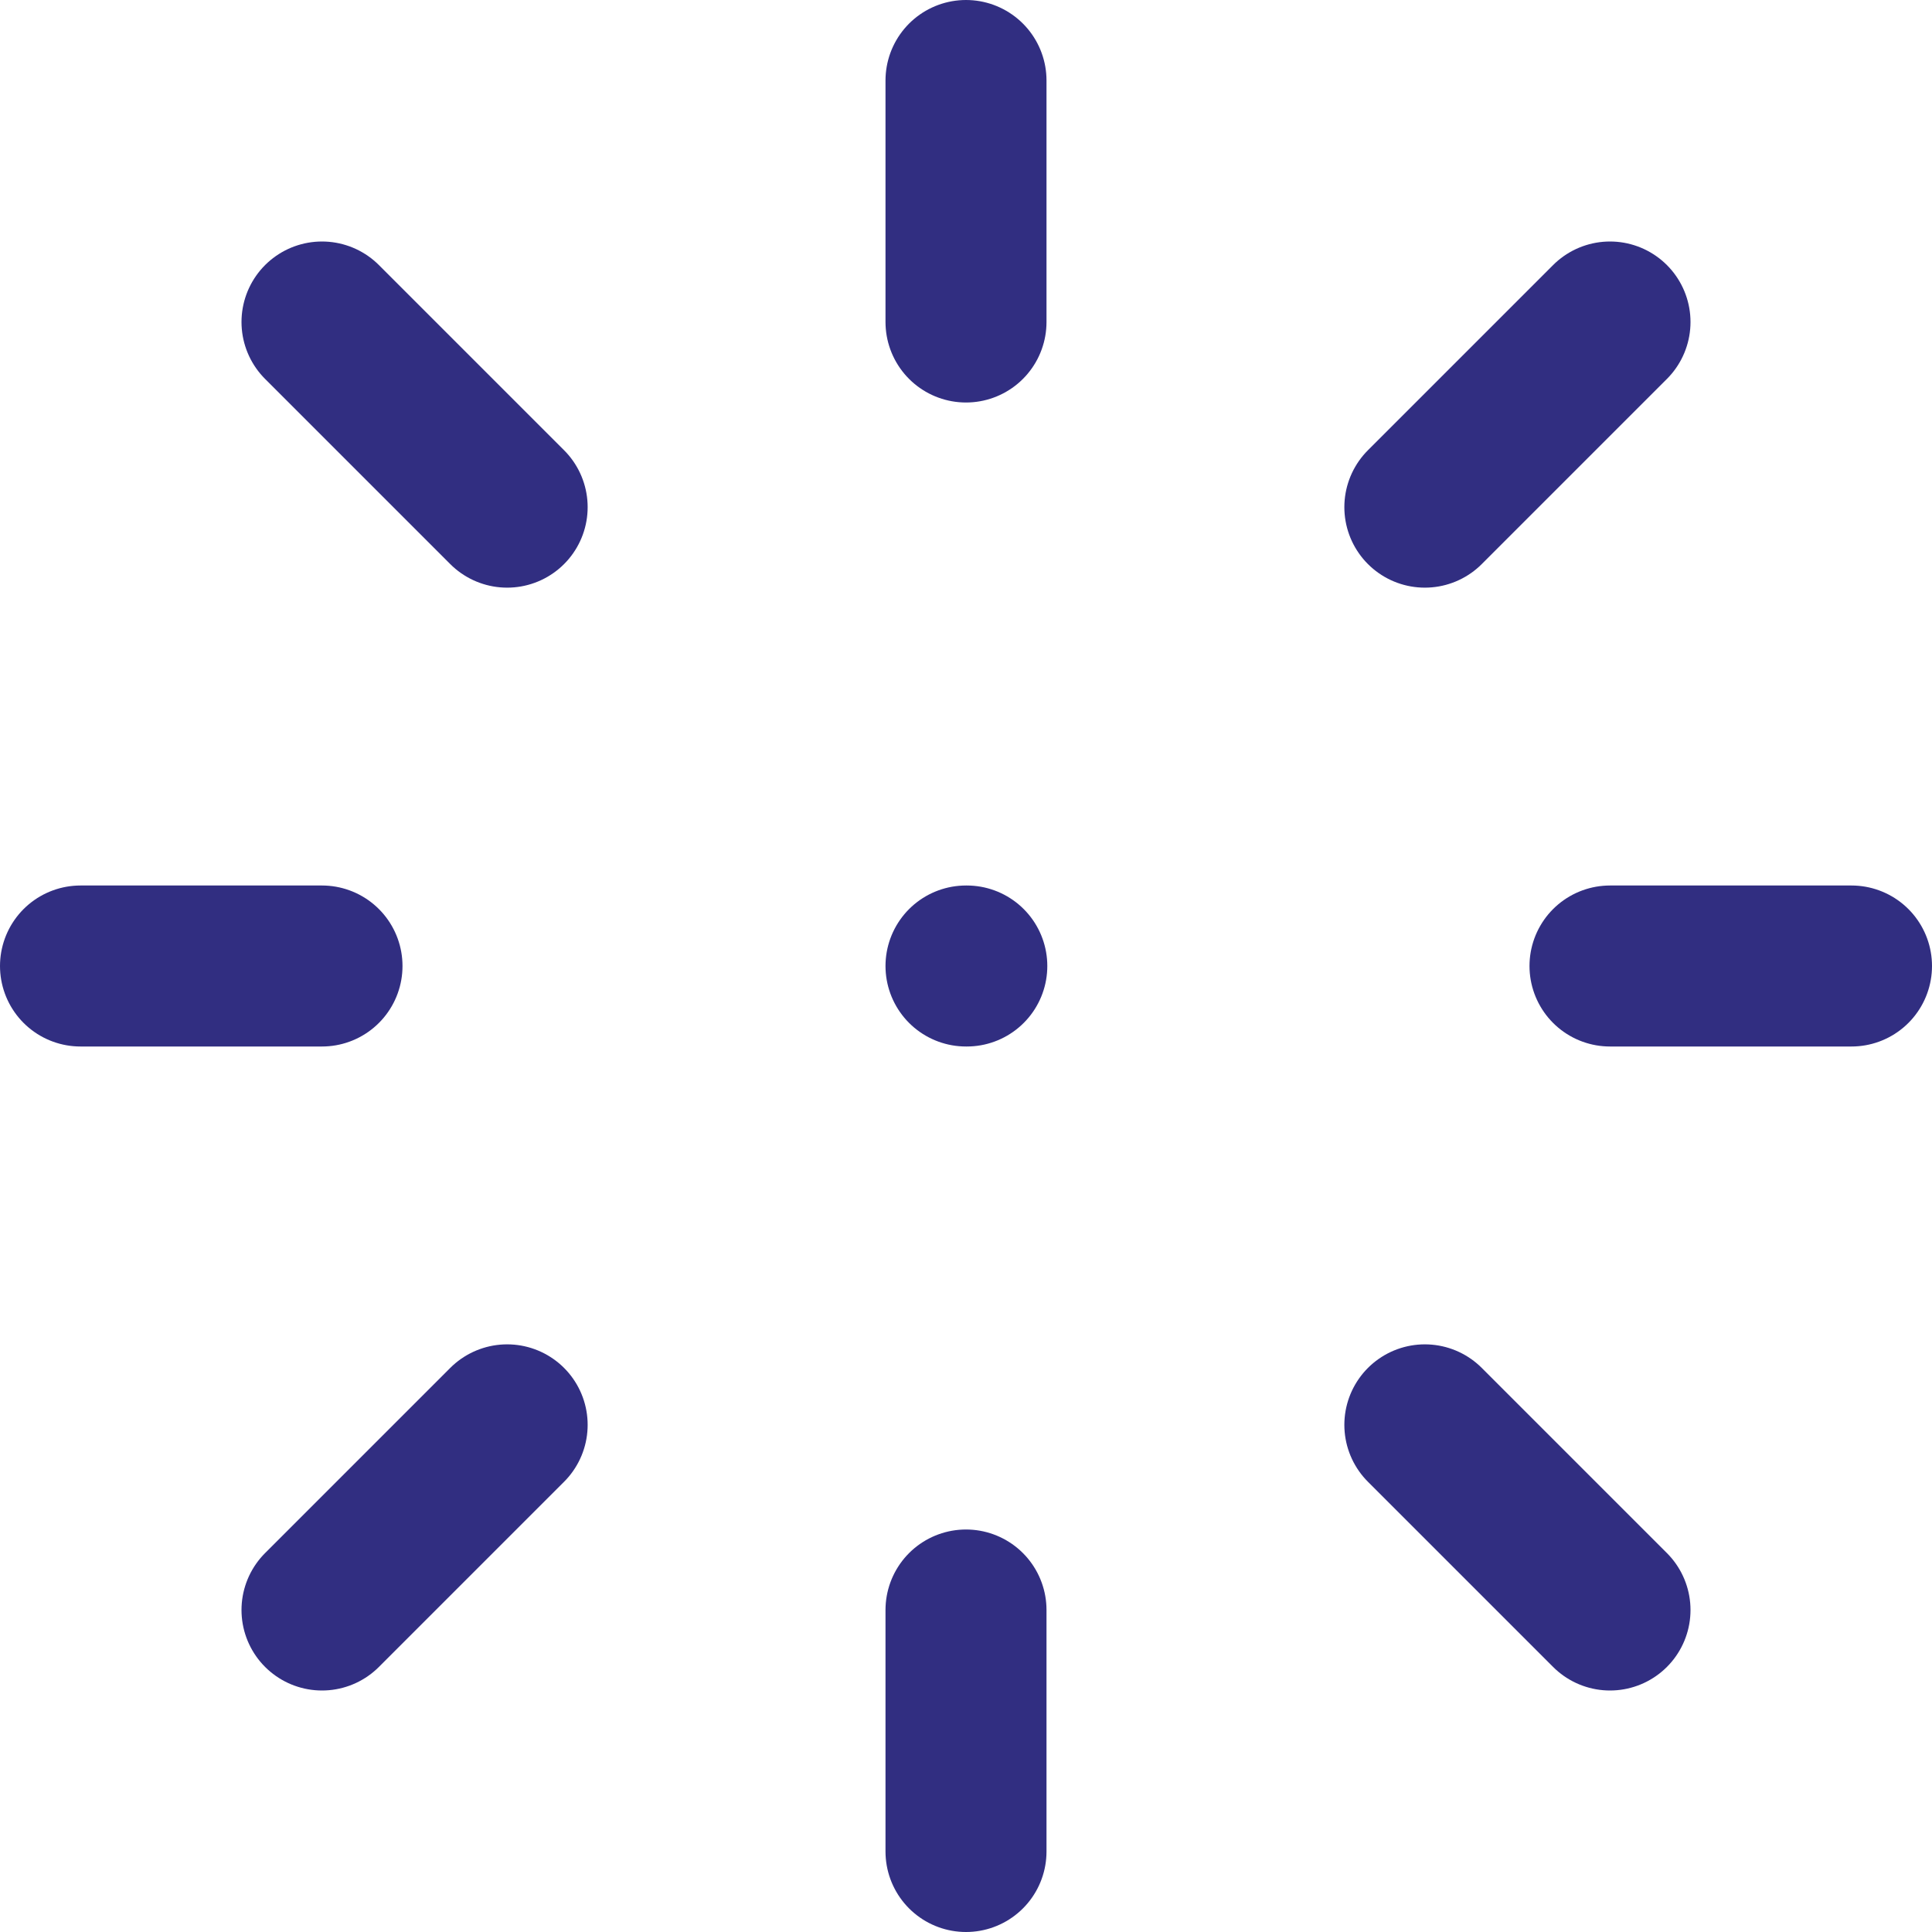 <?xml version="1.0" encoding="UTF-8"?>
<svg xmlns="http://www.w3.org/2000/svg" viewBox="0 0 24 24" fill="none" stroke="#312e81" stroke-width="2" stroke-linecap="round" stroke-linejoin="round">
  <path d="M12 4V1"/>
  <path d="M12 23v-3"/>
  <path d="M1 12h3"/>
  <path d="M20 12h3"/>
  <path d="M17.7 17.7 20 20"/>
  <path d="M12 12h.01"/>
  <path d="M17.7 6.3 20 4"/>
  <path d="M6.3 17.7 4 20"/>
  <path d="M6.3 6.3 4 4"/>
</svg> 